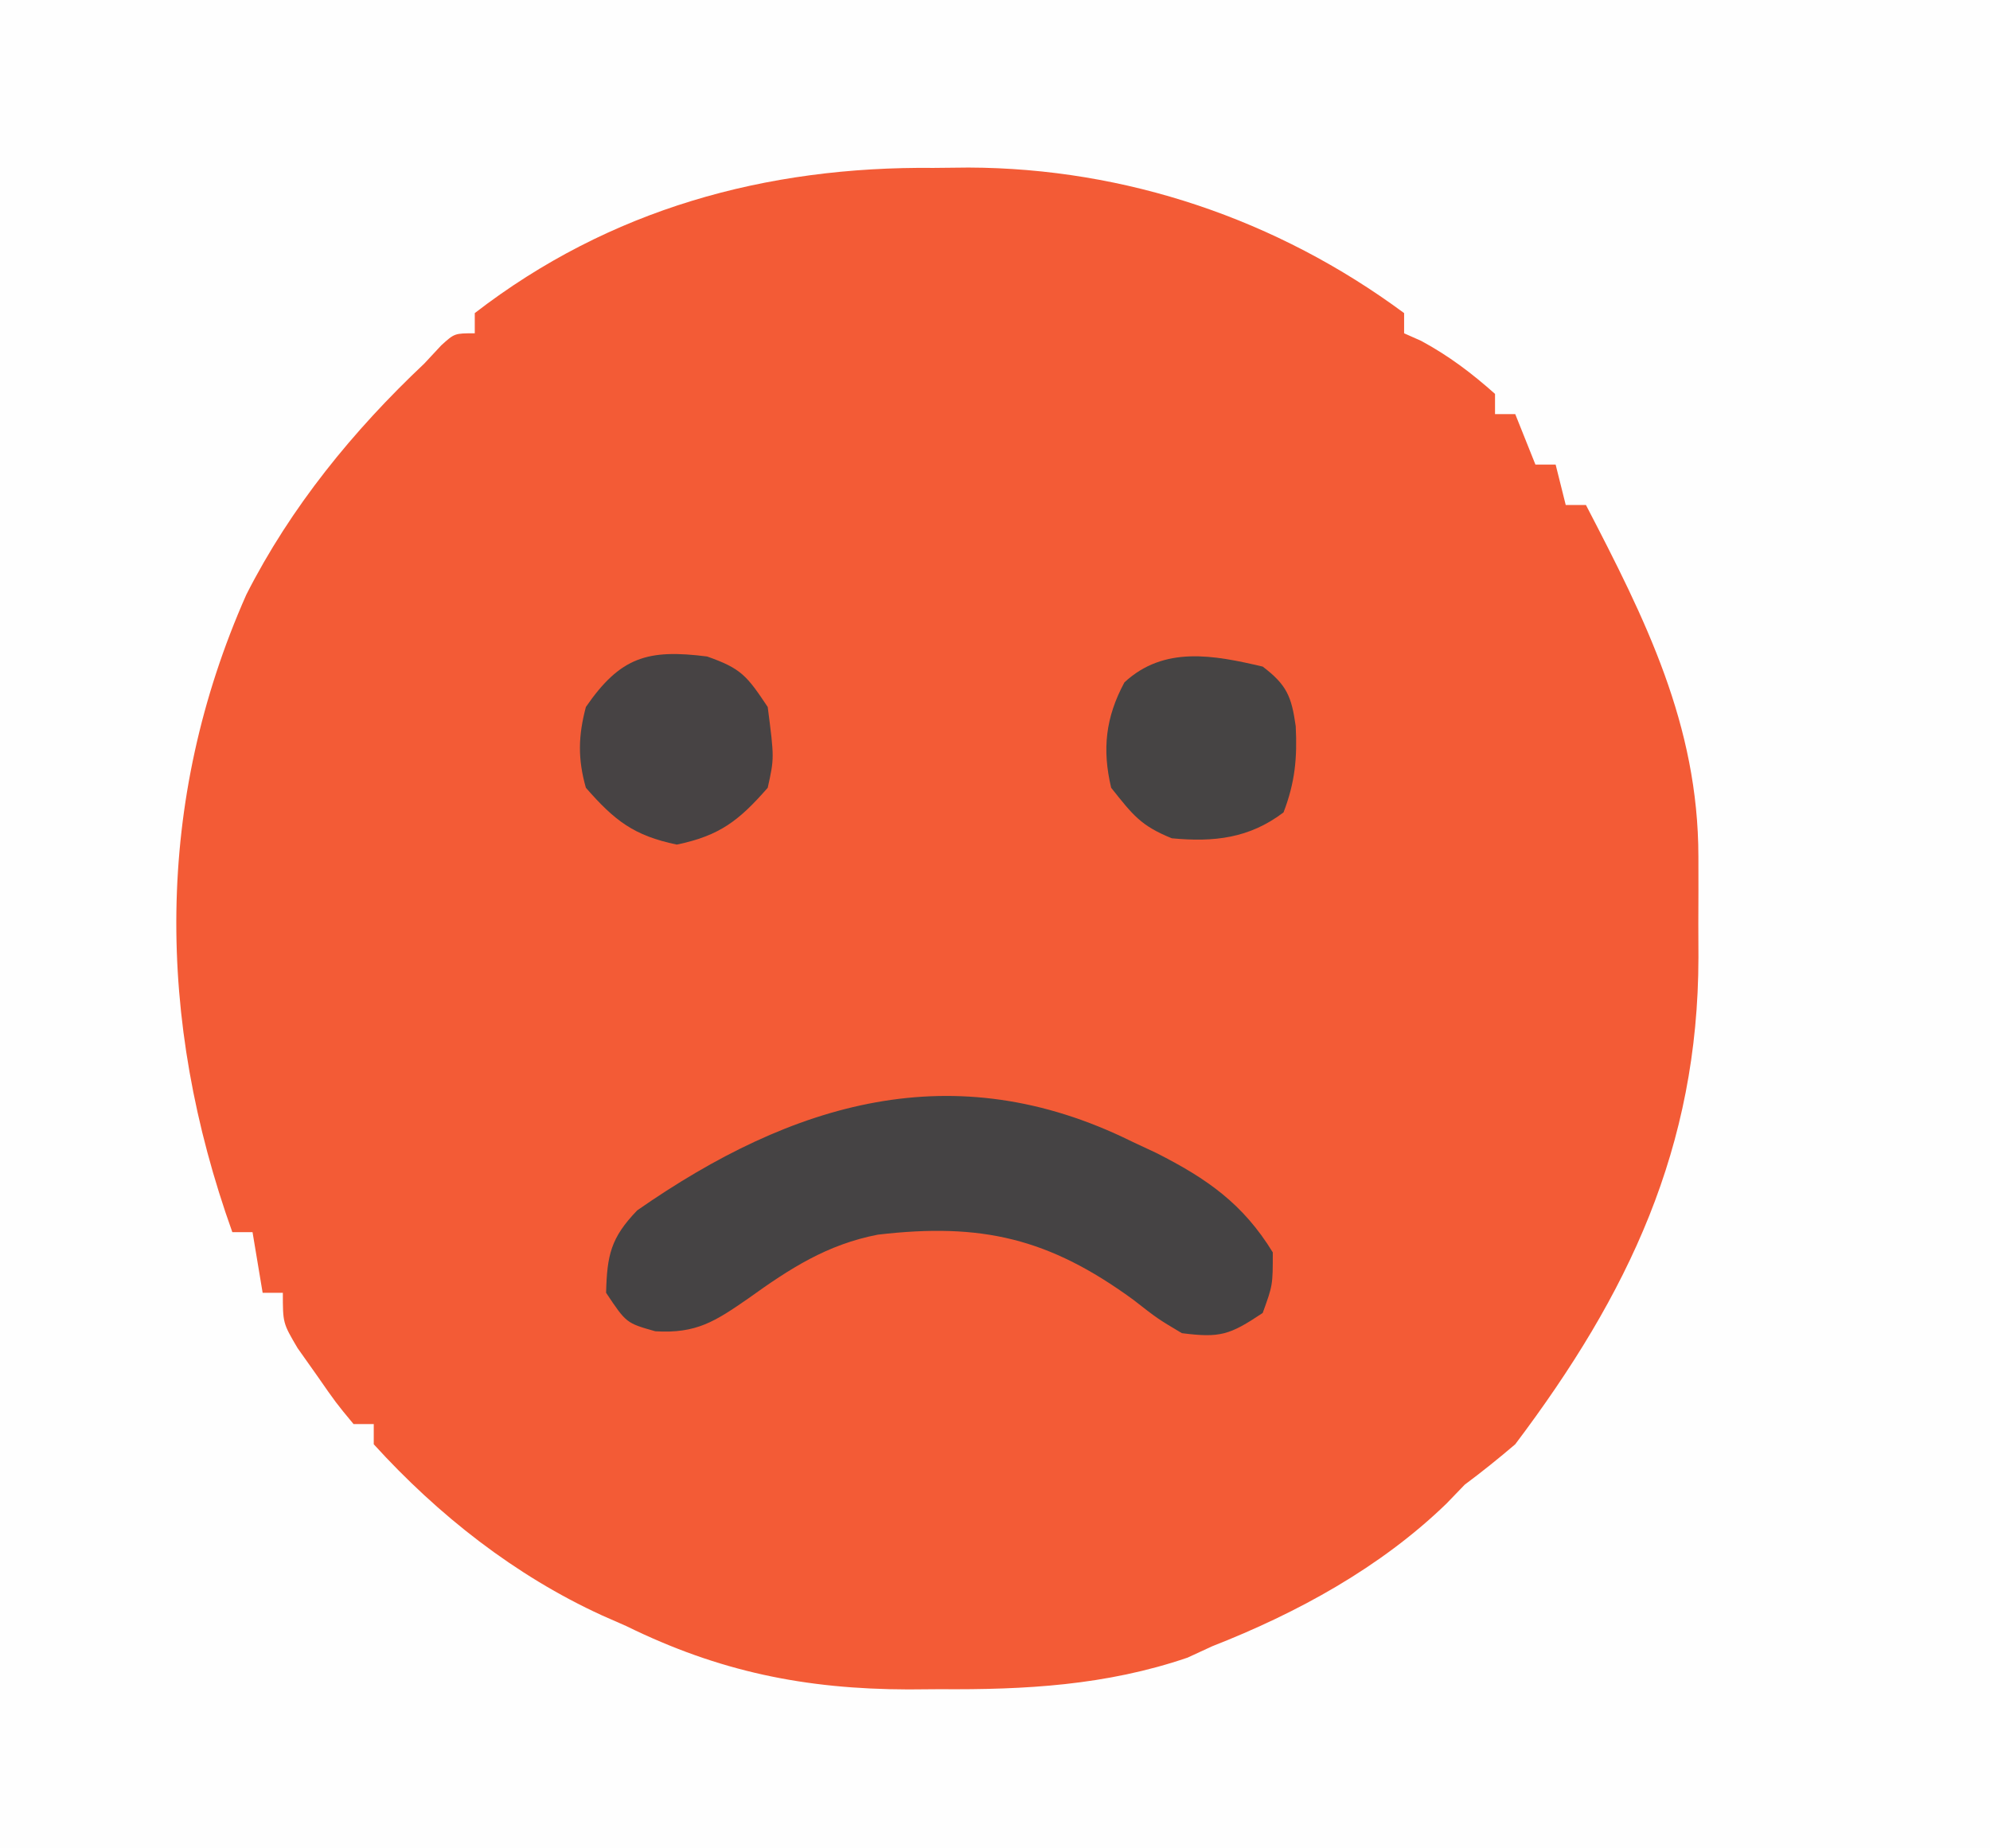 <?xml version="1.0" encoding="UTF-8"?>
<svg version="1.1" xmlns="http://www.w3.org/2000/svg" width="197" height="183">
<rect width="100%" height="100%" fill="#333333" stroke="none"/>
<path d="M0 0 C65.01 0 130.02 0 197 0 C197 60.39 197 120.78 197 183 C131.99 183 66.98 183 0 183 C0 122.61 0 62.22 0 0 Z " fill="#FEFEFE" transform="translate(0,0)"/>
<path d="M0 0 C1.138 -0.012 2.275 -0.023 3.447 -0.035 C19.009 0.018 33.986 5.072 46.562 14.375 C46.562 15.035 46.562 15.695 46.562 16.375 C47.119 16.622 47.676 16.87 48.25 17.125 C50.987 18.604 53.239 20.31 55.562 22.375 C55.562 23.035 55.562 23.695 55.562 24.375 C56.222 24.375 56.883 24.375 57.562 24.375 C58.553 26.85 58.553 26.85 59.562 29.375 C60.222 29.375 60.883 29.375 61.562 29.375 C61.892 30.695 62.222 32.015 62.562 33.375 C63.222 33.375 63.883 33.375 64.562 33.375 C70.444 44.704 75.68 55.105 75.695 68.184 C75.697 69.261 75.698 70.338 75.699 71.447 C75.695 72.558 75.691 73.668 75.688 74.812 C75.691 75.919 75.695 77.026 75.699 78.166 C75.677 96.972 68.79 111.485 57.562 126.375 C55.939 127.761 54.275 129.101 52.562 130.375 C51.97 130.99 51.377 131.605 50.766 132.238 C44.233 138.574 35.985 143.076 27.562 146.375 C26.758 146.746 25.954 147.118 25.125 147.5 C17.055 150.256 9.027 150.689 0.562 150.625 C-0.453 150.633 -1.469 150.64 -2.516 150.648 C-12.759 150.622 -21.261 148.885 -30.438 144.375 C-31.229 144.027 -32.02 143.679 -32.836 143.32 C-41.448 139.381 -49.067 133.383 -55.438 126.375 C-55.438 125.715 -55.438 125.055 -55.438 124.375 C-56.097 124.375 -56.758 124.375 -57.438 124.375 C-59.164 122.293 -59.164 122.293 -61.062 119.562 C-61.694 118.669 -62.326 117.776 -62.977 116.855 C-64.438 114.375 -64.438 114.375 -64.438 111.375 C-65.097 111.375 -65.757 111.375 -66.438 111.375 C-66.933 108.405 -66.933 108.405 -67.438 105.375 C-68.097 105.375 -68.757 105.375 -69.438 105.375 C-76.959 84.342 -77.147 62.77 -68.051 42.246 C-63.659 33.594 -57.479 26.014 -50.438 19.375 C-49.881 18.777 -49.324 18.179 -48.75 17.562 C-47.438 16.375 -47.438 16.375 -45.438 16.375 C-45.438 15.715 -45.438 15.055 -45.438 14.375 C-32.096 4.077 -16.625 -0.169 0 0 Z " fill="#F35B36" transform="translate(92.438,16.625)"/>
<path d="M0 0 C0.822 0.385 1.645 0.771 2.492 1.168 C7.486 3.698 11.053 6.187 14 11 C14 14.25 14 14.25 13 17 C9.724 19.184 8.797 19.482 5 19 C2.605 17.574 2.605 17.574 0.188 15.688 C-8.155 9.6 -14.828 8.041 -25.098 9.246 C-30.121 10.215 -33.802 12.598 -37.922 15.562 C-41.21 17.837 -43.063 19.056 -47.125 18.812 C-50 18 -50 18 -52 15 C-51.905 11.264 -51.536 9.556 -48.918 6.84 C-33.539 -3.875 -17.603 -8.688 0 0 Z " fill="#454344" transform="translate(112,113)"/>
<path d="M0 0 C3.38 1.188 3.932 1.898 6 5 C6.653 10.058 6.653 10.058 6 13 C3.148 16.259 1.251 17.739 -3 18.625 C-7.251 17.739 -9.148 16.259 -12 13 C-12.811 10.147 -12.761 7.861 -12 5 C-8.59 0.04 -5.881 -0.748 0 0 Z " fill="#474344" transform="translate(70,65)"/>
<path d="M0 0 C2.394 1.814 2.854 2.969 3.27 5.902 C3.428 9.058 3.201 11.478 2.062 14.438 C-1.325 17.004 -4.816 17.398 -9 17 C-12.061 15.756 -12.826 14.731 -15 12 C-15.9 8.204 -15.56 5.039 -13.688 1.562 C-9.755 -2.079 -4.844 -1.137 0 0 Z " fill="#464444" transform="translate(125,66)"/>
</svg>
